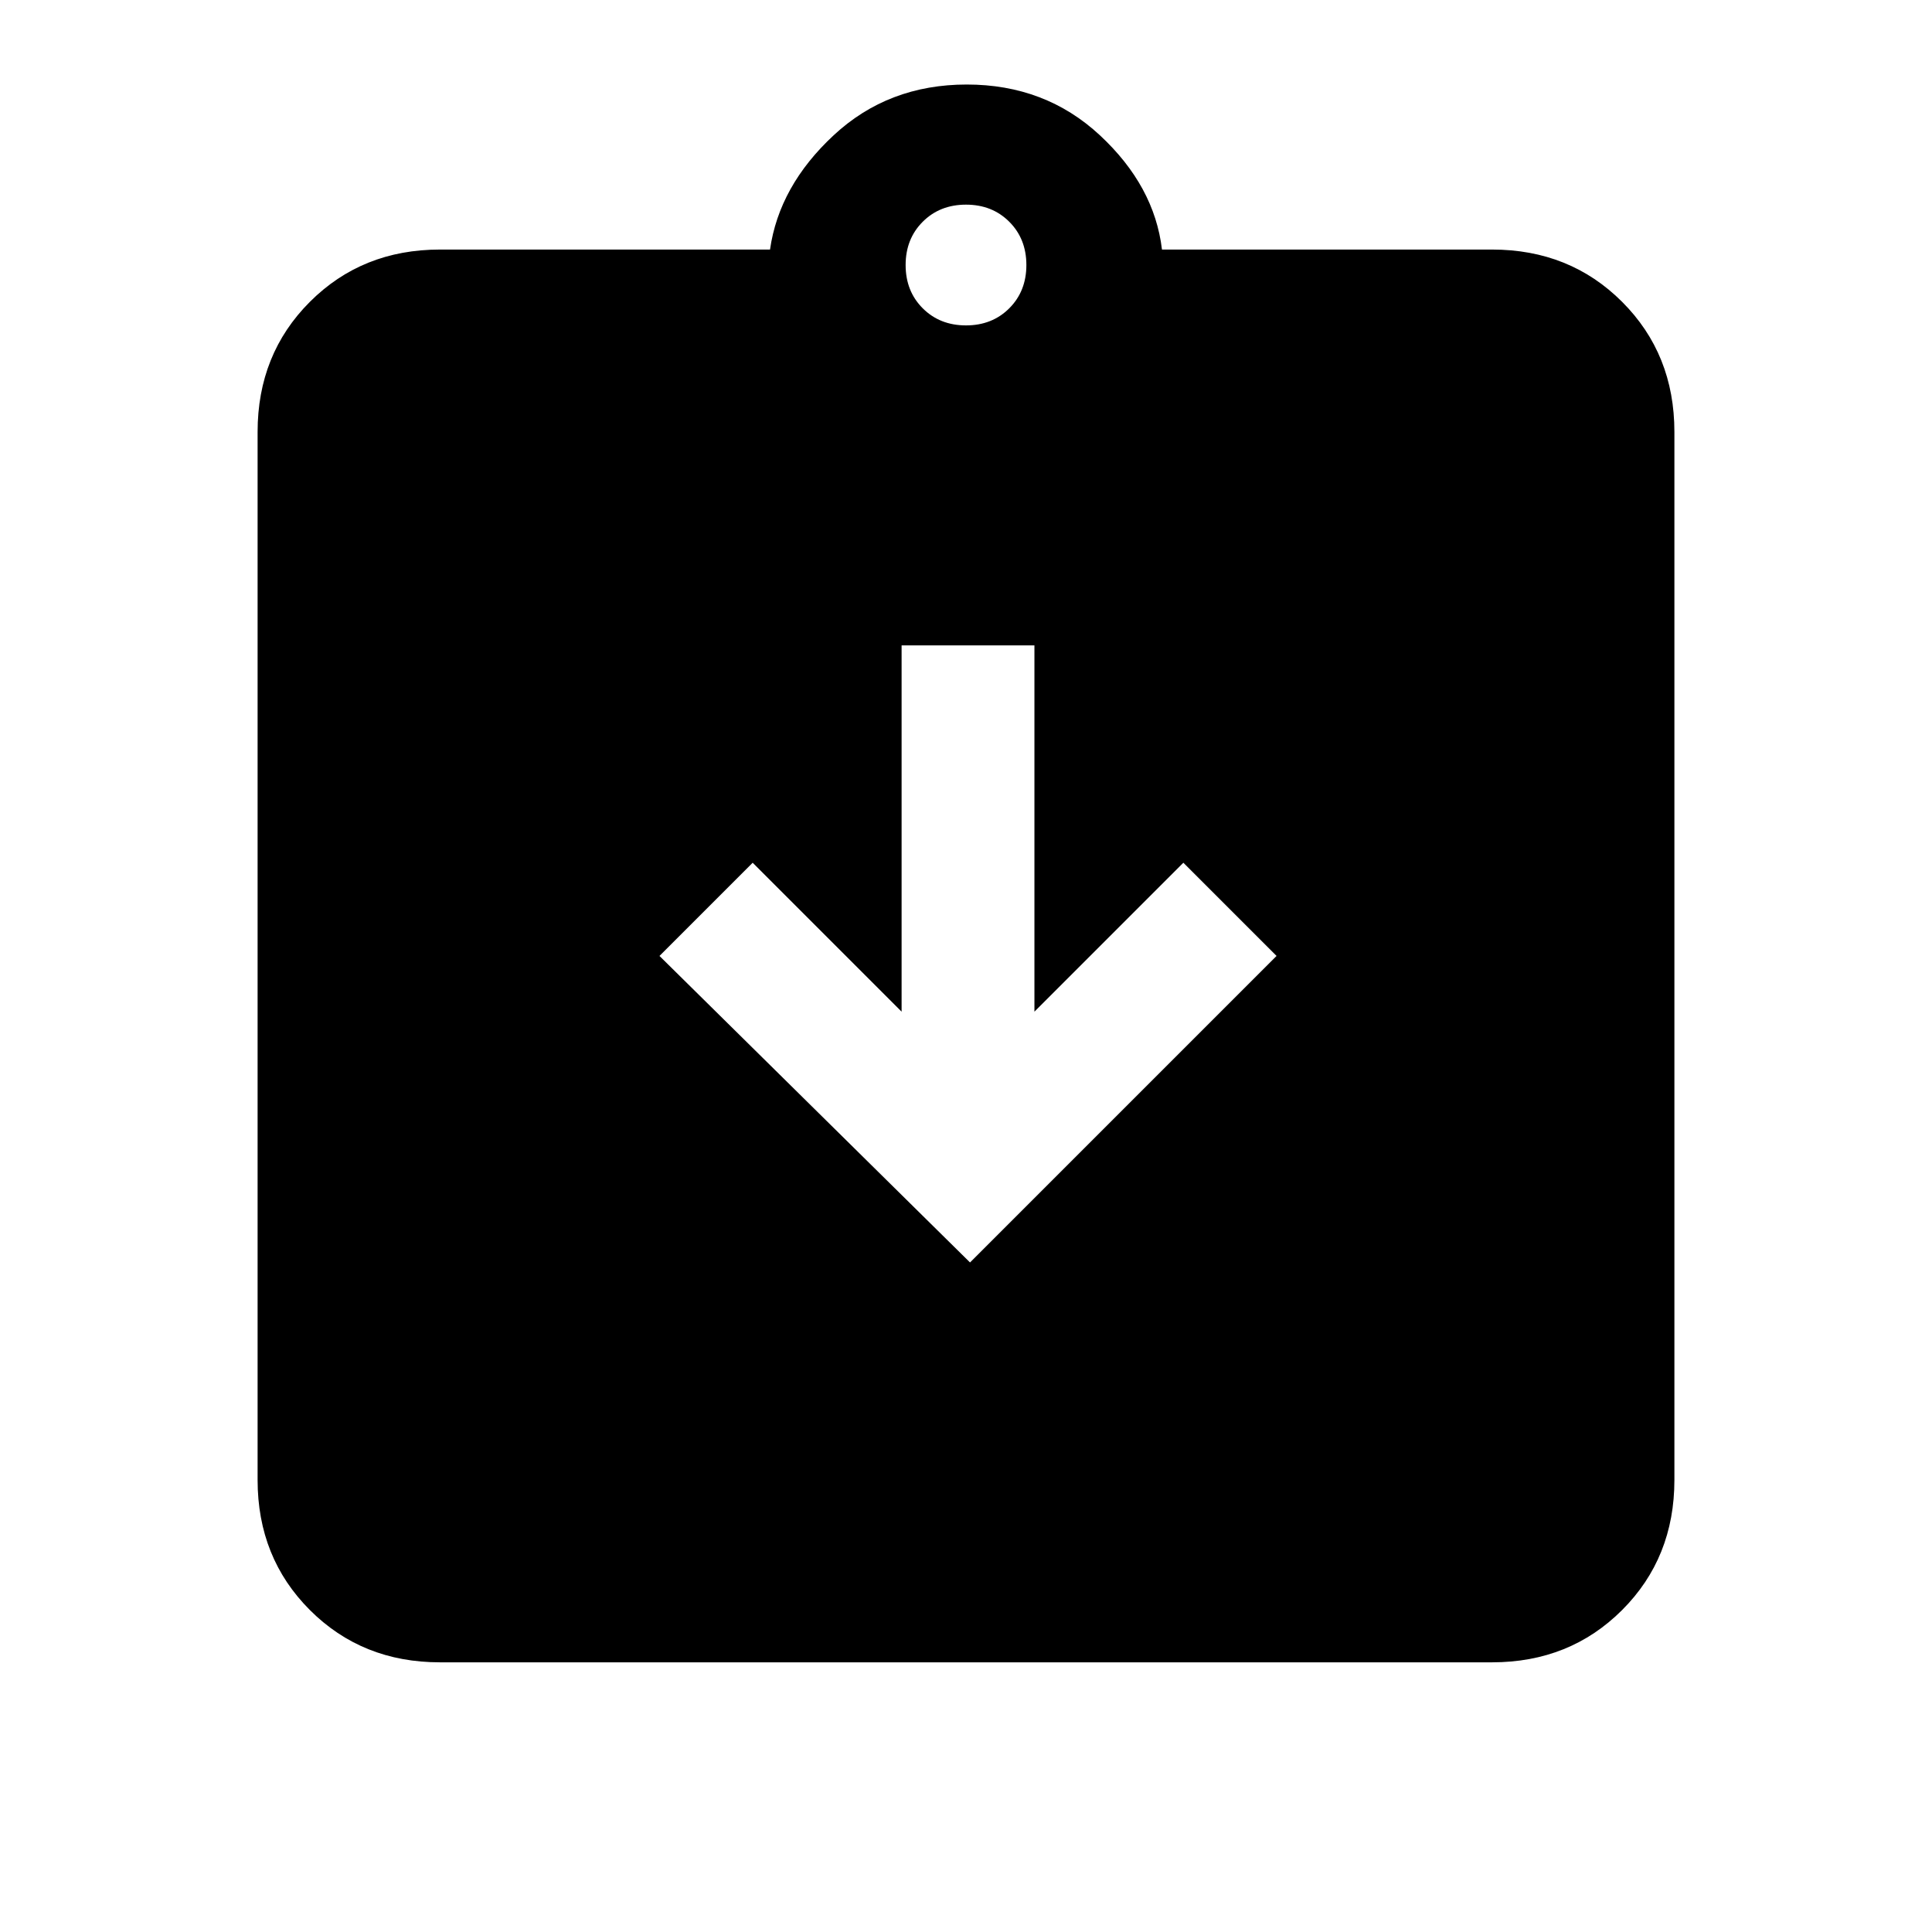 <svg xmlns="http://www.w3.org/2000/svg" height="24" viewBox="0 -960 960 960" width="24"><path d="M482-332.69 634.31-485 588-531.31l-74 74v-182h-66v182l-74-74L327.69-485 482-332.69ZM218.62-134q-38.66 0-64.64-25.98Q128-185.96 128-224.62v-520.76q0-38.66 25.98-64.64Q179.96-836 218.62-836h164q4.53-31.62 31.65-56.81Q441.38-918 480.38-918t66.12 25.19q27.12 25.19 30.88 56.81h164q38.66 0 64.64 25.98Q832-784.04 832-745.38v520.76q0 38.66-25.98 64.64Q780.04-134 741.38-134H218.62ZM480-798.31q13 0 21.5-8.5t8.5-21.5q0-13-8.5-21.5t-21.5-8.5q-13 0-21.5 8.5t-8.5 21.5q0 13 8.5 21.5t21.5 8.5Z"/></svg>